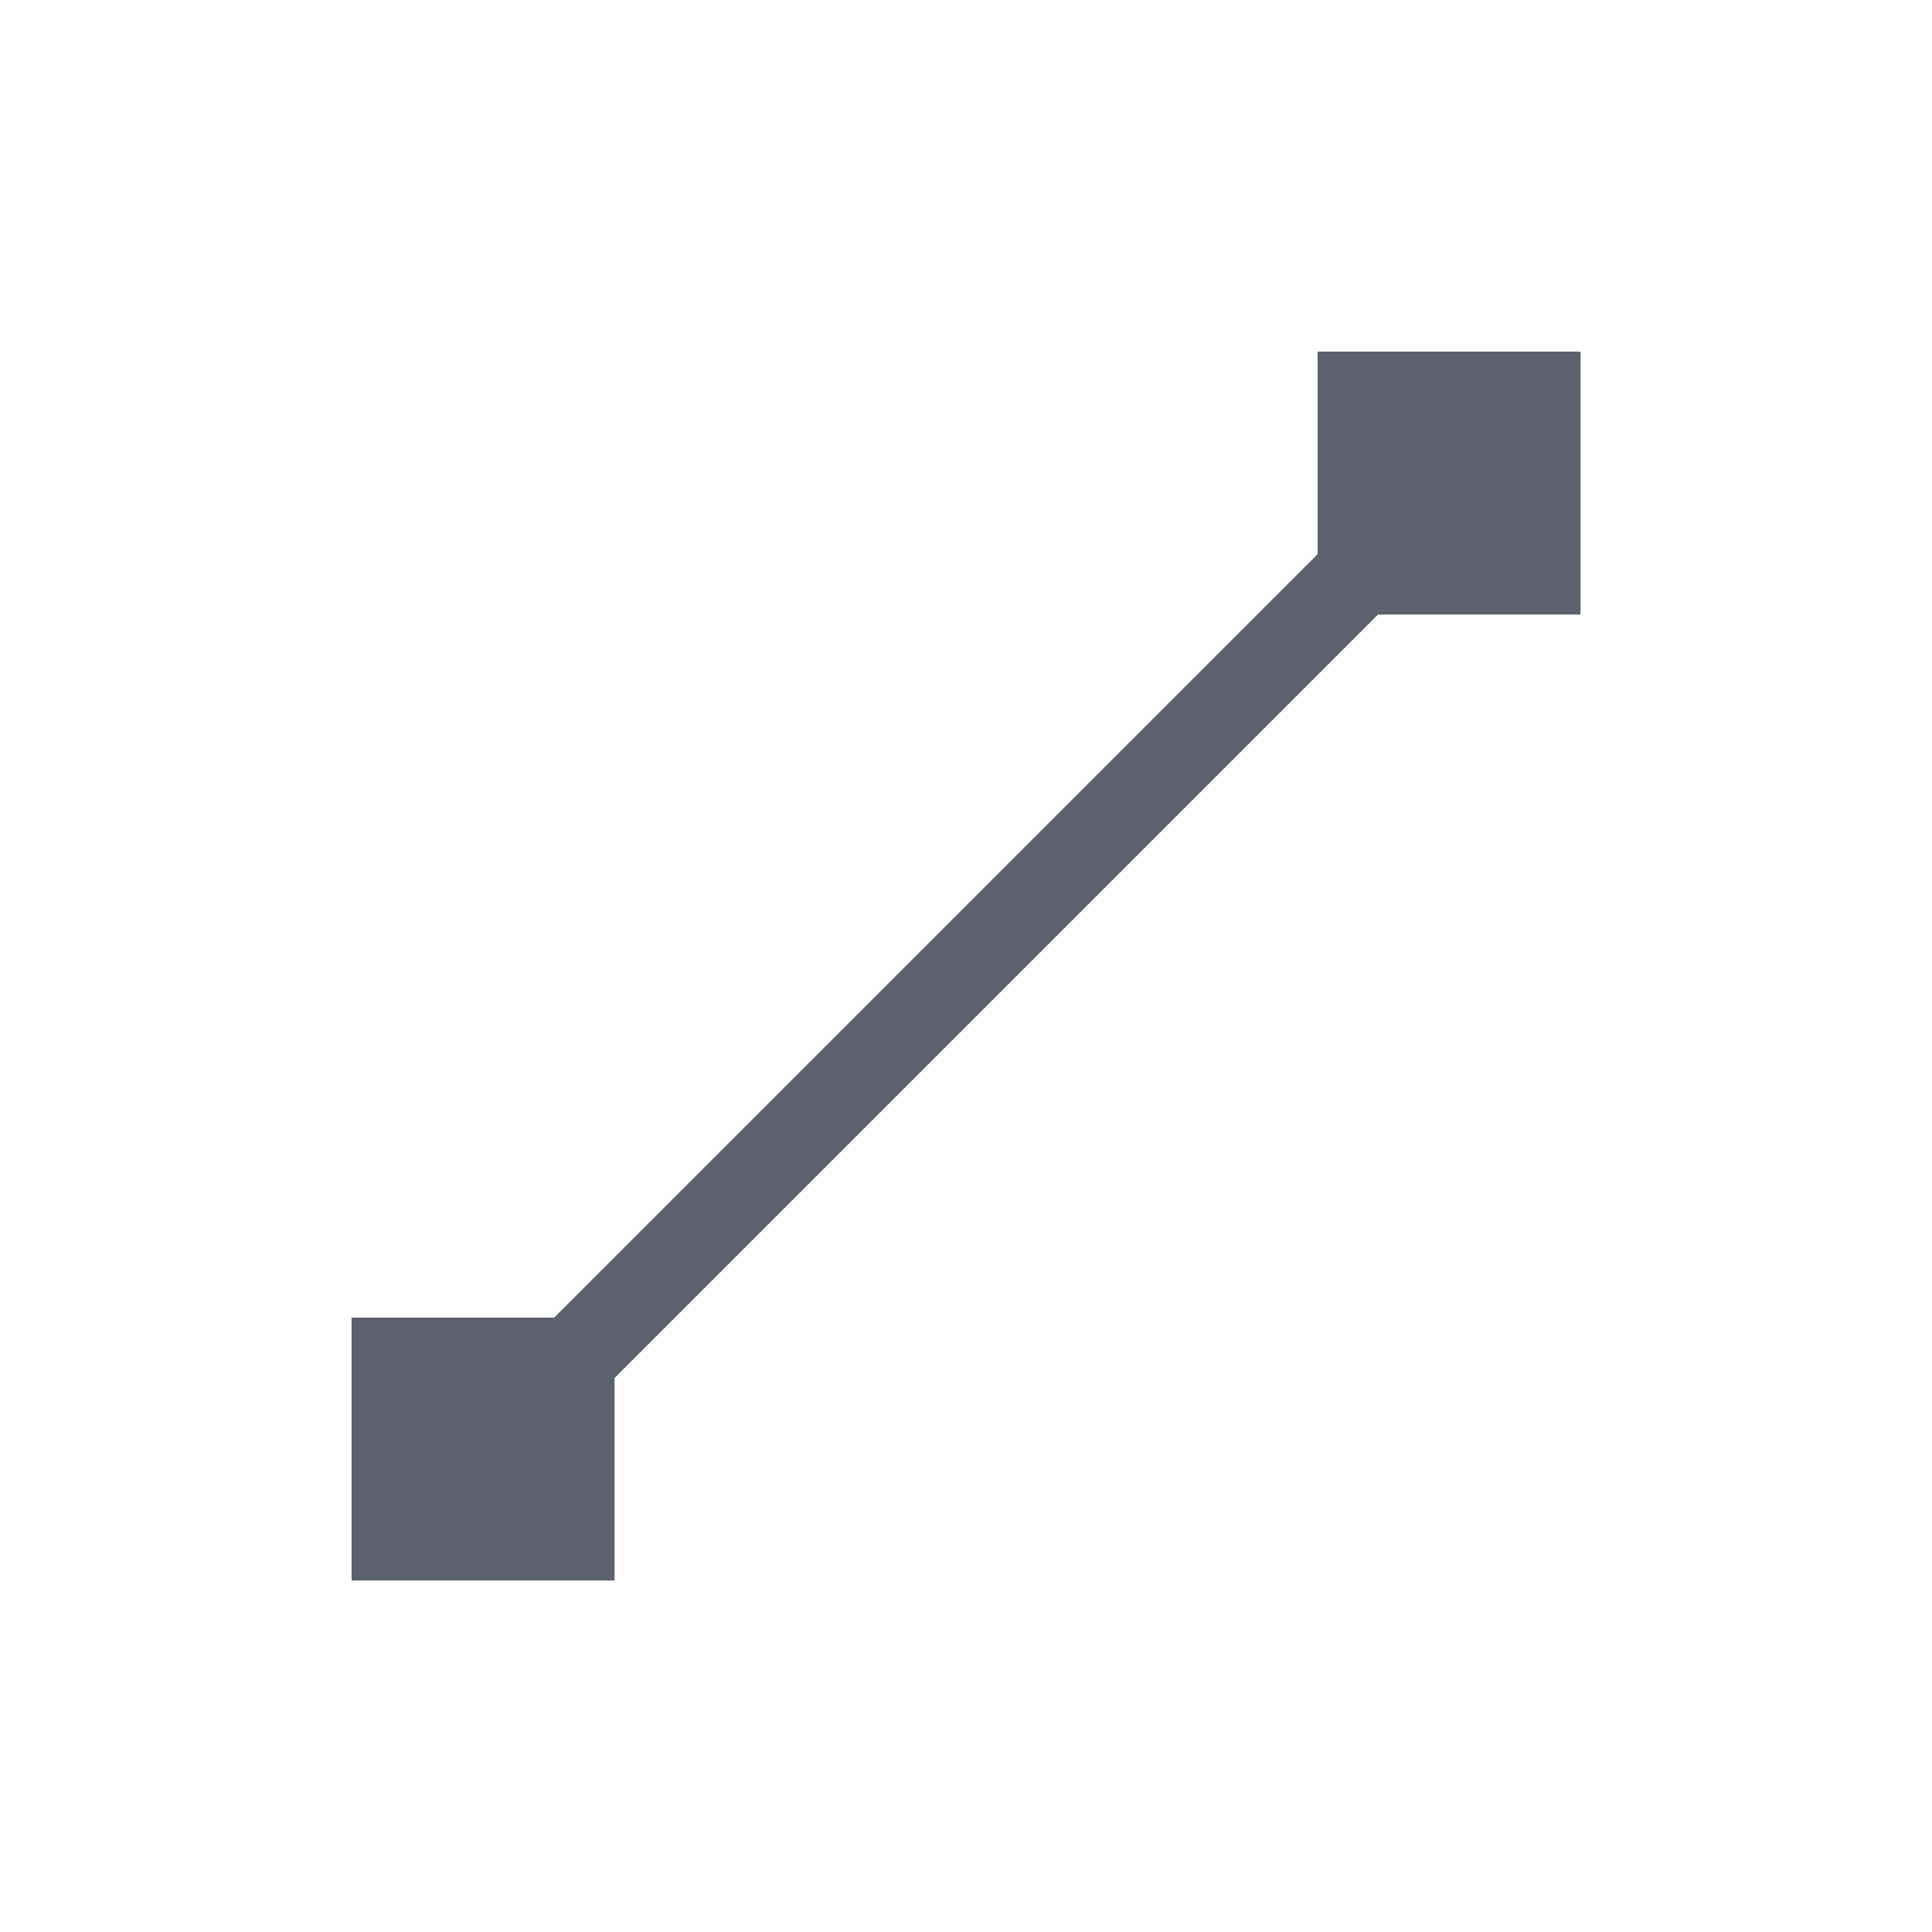 <svg height="12pt" viewBox="0 0 12 12" width="12pt" xmlns="http://www.w3.org/2000/svg"><path d="m8.184 2.184v1.258l-4.742 4.742h-1.258v1.633h1.633v-1.258l4.742-4.742h1.258v-1.633zm0 0" fill="#5c616c"/></svg>